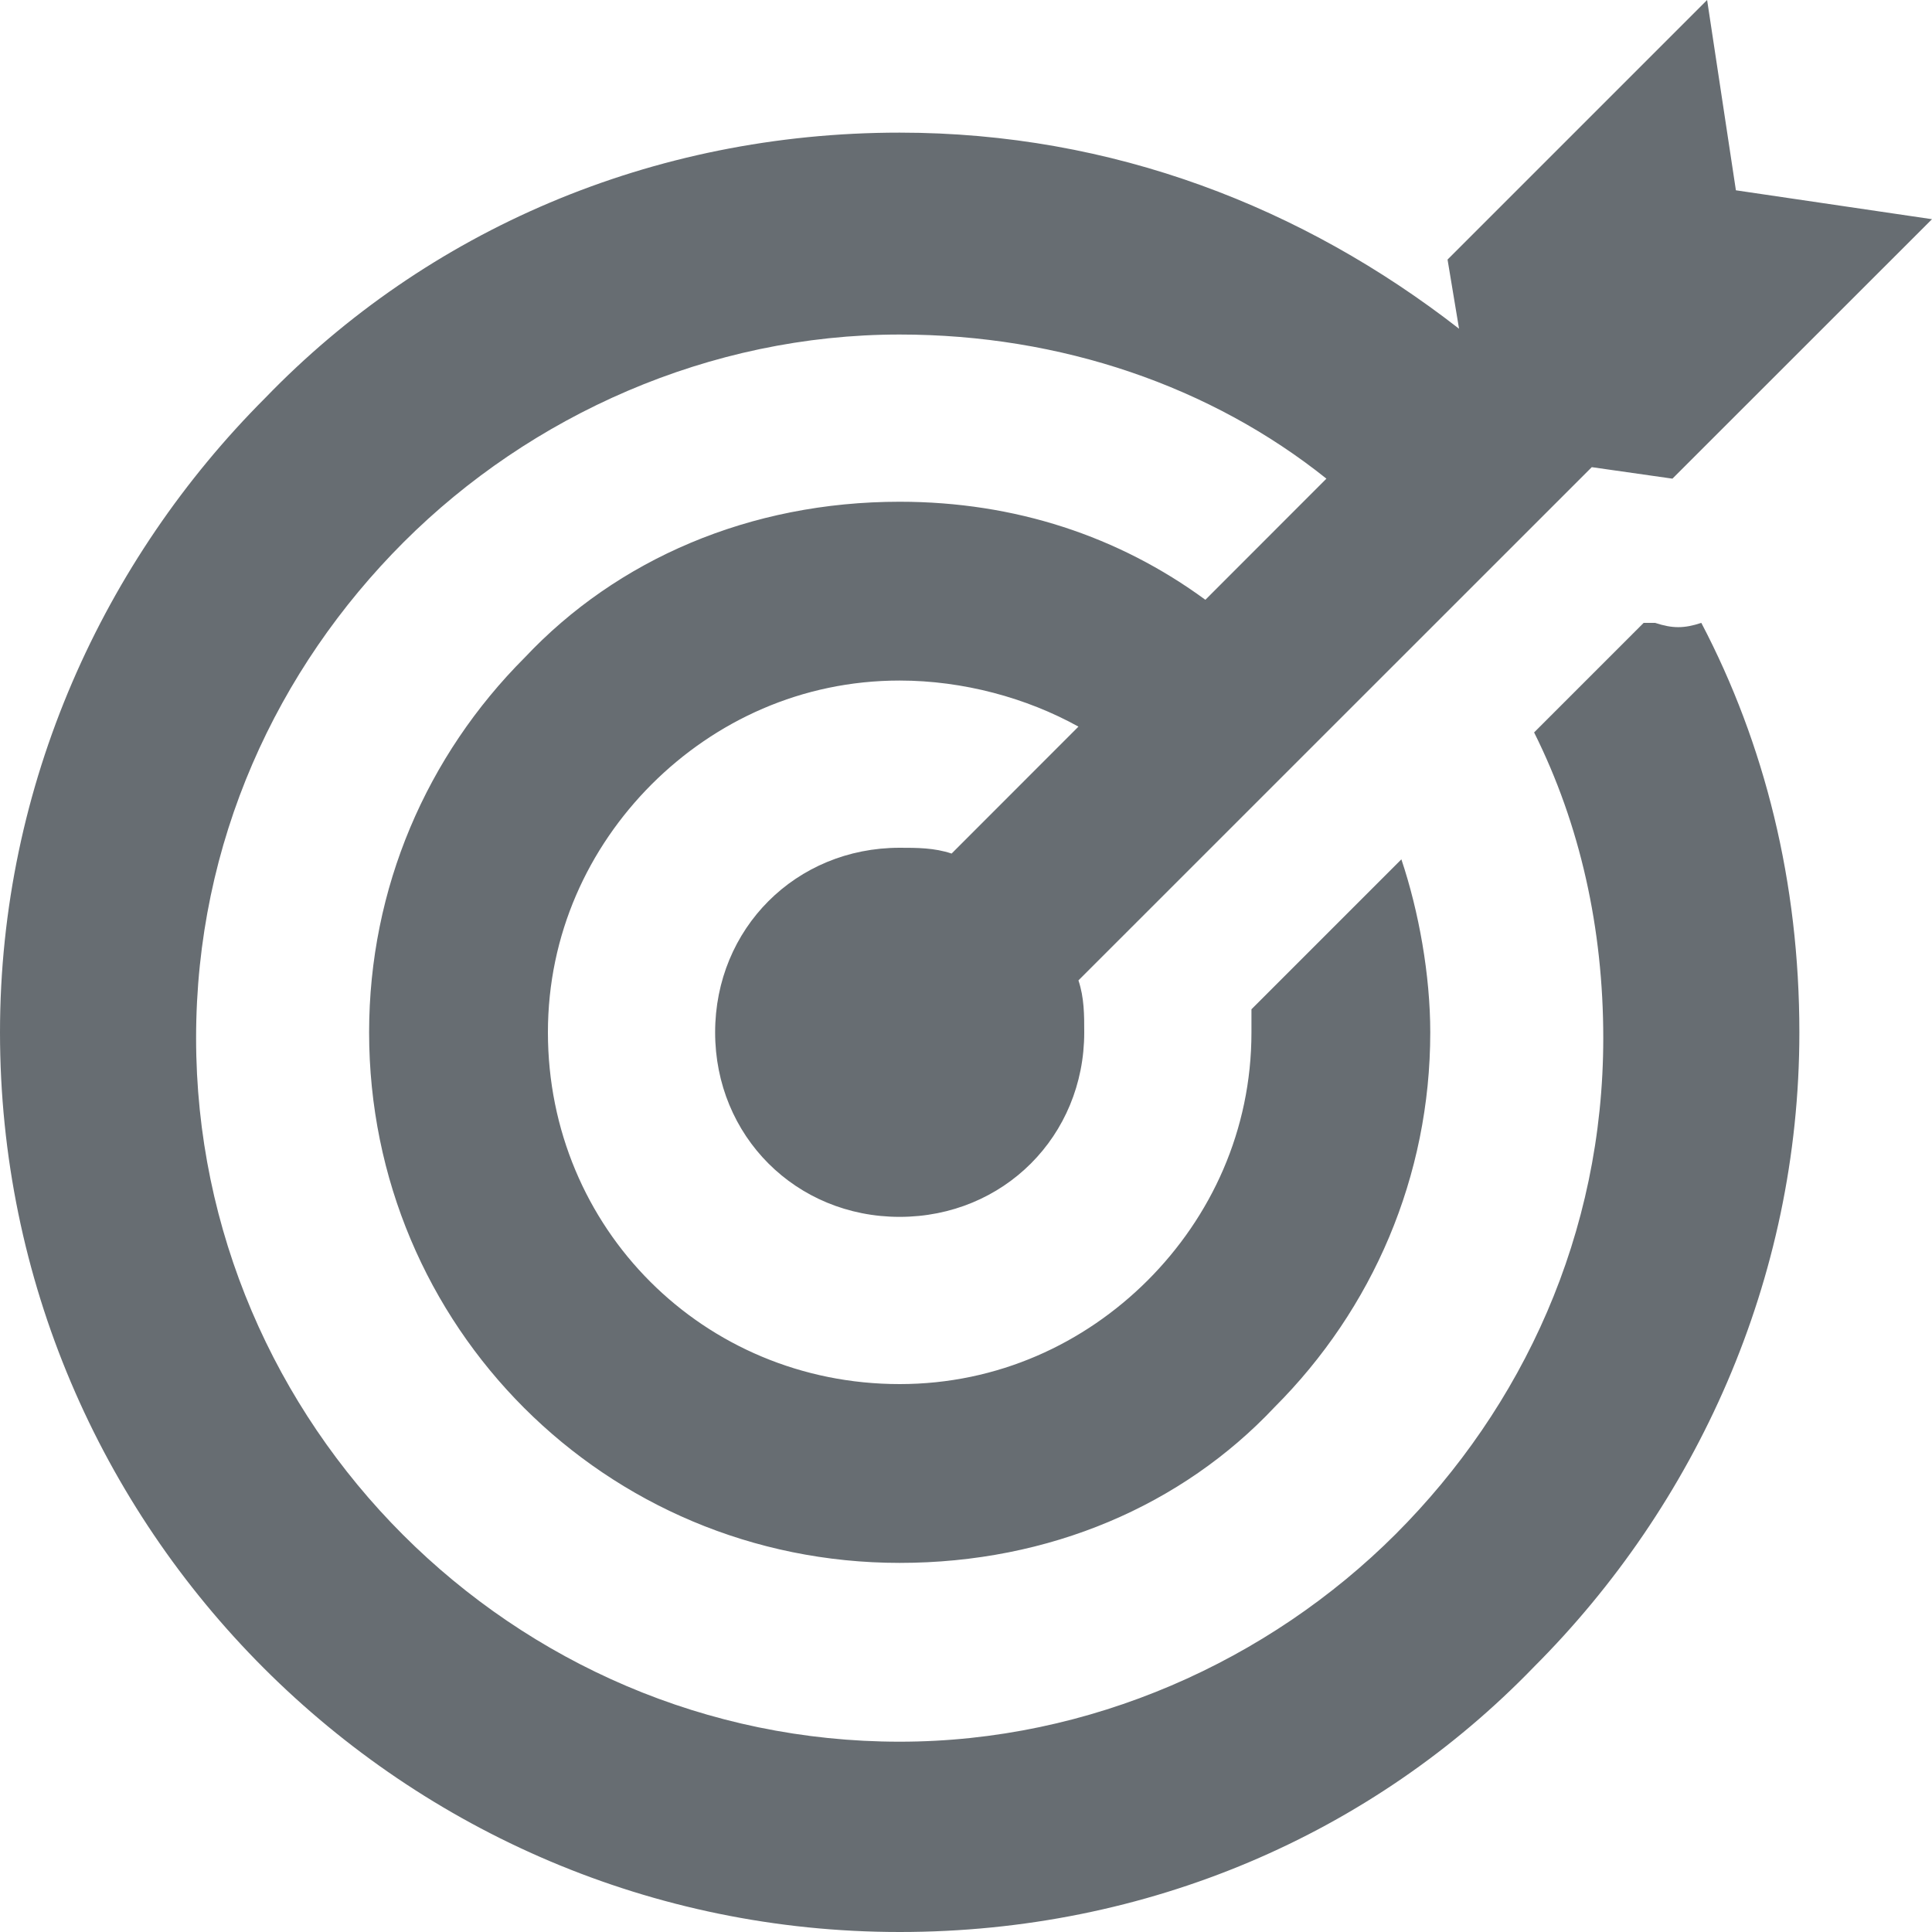 <svg xmlns="http://www.w3.org/2000/svg" width="20" height="20" viewBox="0 0 20 20">
  <path fill="#676D72" d="M24.672,7 L21.985,9.687 L22.104,10.403 C20.493,9.149 18.522,8.373 16.313,8.373 C13.746,8.373 11.418,9.388 9.746,11.119 C8.075,12.791 7,15.119 7,17.687 C7,22.821 11.179,27 16.313,27 C18.881,27 21.209,25.985 22.881,24.254 C24.552,22.582 25.627,20.254 25.627,17.687 C25.627,16.134 25.269,14.701 24.612,13.448 C24.433,13.507 24.313,13.507 24.134,13.448 L24.015,13.448 L22.881,14.582 C23.358,15.537 23.597,16.612 23.597,17.746 C23.597,19.776 22.761,21.567 21.448,22.881 C20.134,24.194 18.284,25.03 16.313,25.03 C12.313,25.03 9.03,21.746 9.03,17.746 C9.03,15.716 9.866,13.925 11.179,12.612 C12.493,11.299 14.343,10.463 16.313,10.463 C17.985,10.463 19.537,11 20.731,11.955 L19.478,13.209 C18.582,12.552 17.507,12.194 16.313,12.194 C14.761,12.194 13.388,12.791 12.433,13.806 C11.418,14.821 10.821,16.194 10.821,17.687 C10.821,20.731 13.269,23.179 16.313,23.179 C17.866,23.179 19.239,22.582 20.194,21.567 C21.209,20.552 21.806,19.179 21.806,17.687 C21.806,17.09 21.687,16.433 21.507,15.896 L19.955,17.448 C19.955,17.507 19.955,17.567 19.955,17.687 C19.955,18.701 19.537,19.597 18.881,20.254 C18.224,20.91 17.328,21.328 16.313,21.328 C14.284,21.328 12.672,19.716 12.672,17.687 C12.672,16.672 13.09,15.776 13.746,15.119 C14.403,14.463 15.299,14.045 16.313,14.045 C16.97,14.045 17.627,14.224 18.164,14.522 L16.851,15.836 C16.672,15.776 16.493,15.776 16.313,15.776 C15.239,15.776 14.403,16.612 14.403,17.687 C14.403,18.761 15.239,19.597 16.313,19.597 C17.388,19.597 18.224,18.761 18.224,17.687 C18.224,17.507 18.224,17.328 18.164,17.149 L23.478,11.836 L24.313,11.955 L27,9.269 L24.97,8.97 L24.672,7 Z" transform="translate(-7 -7)"/>
</svg>
